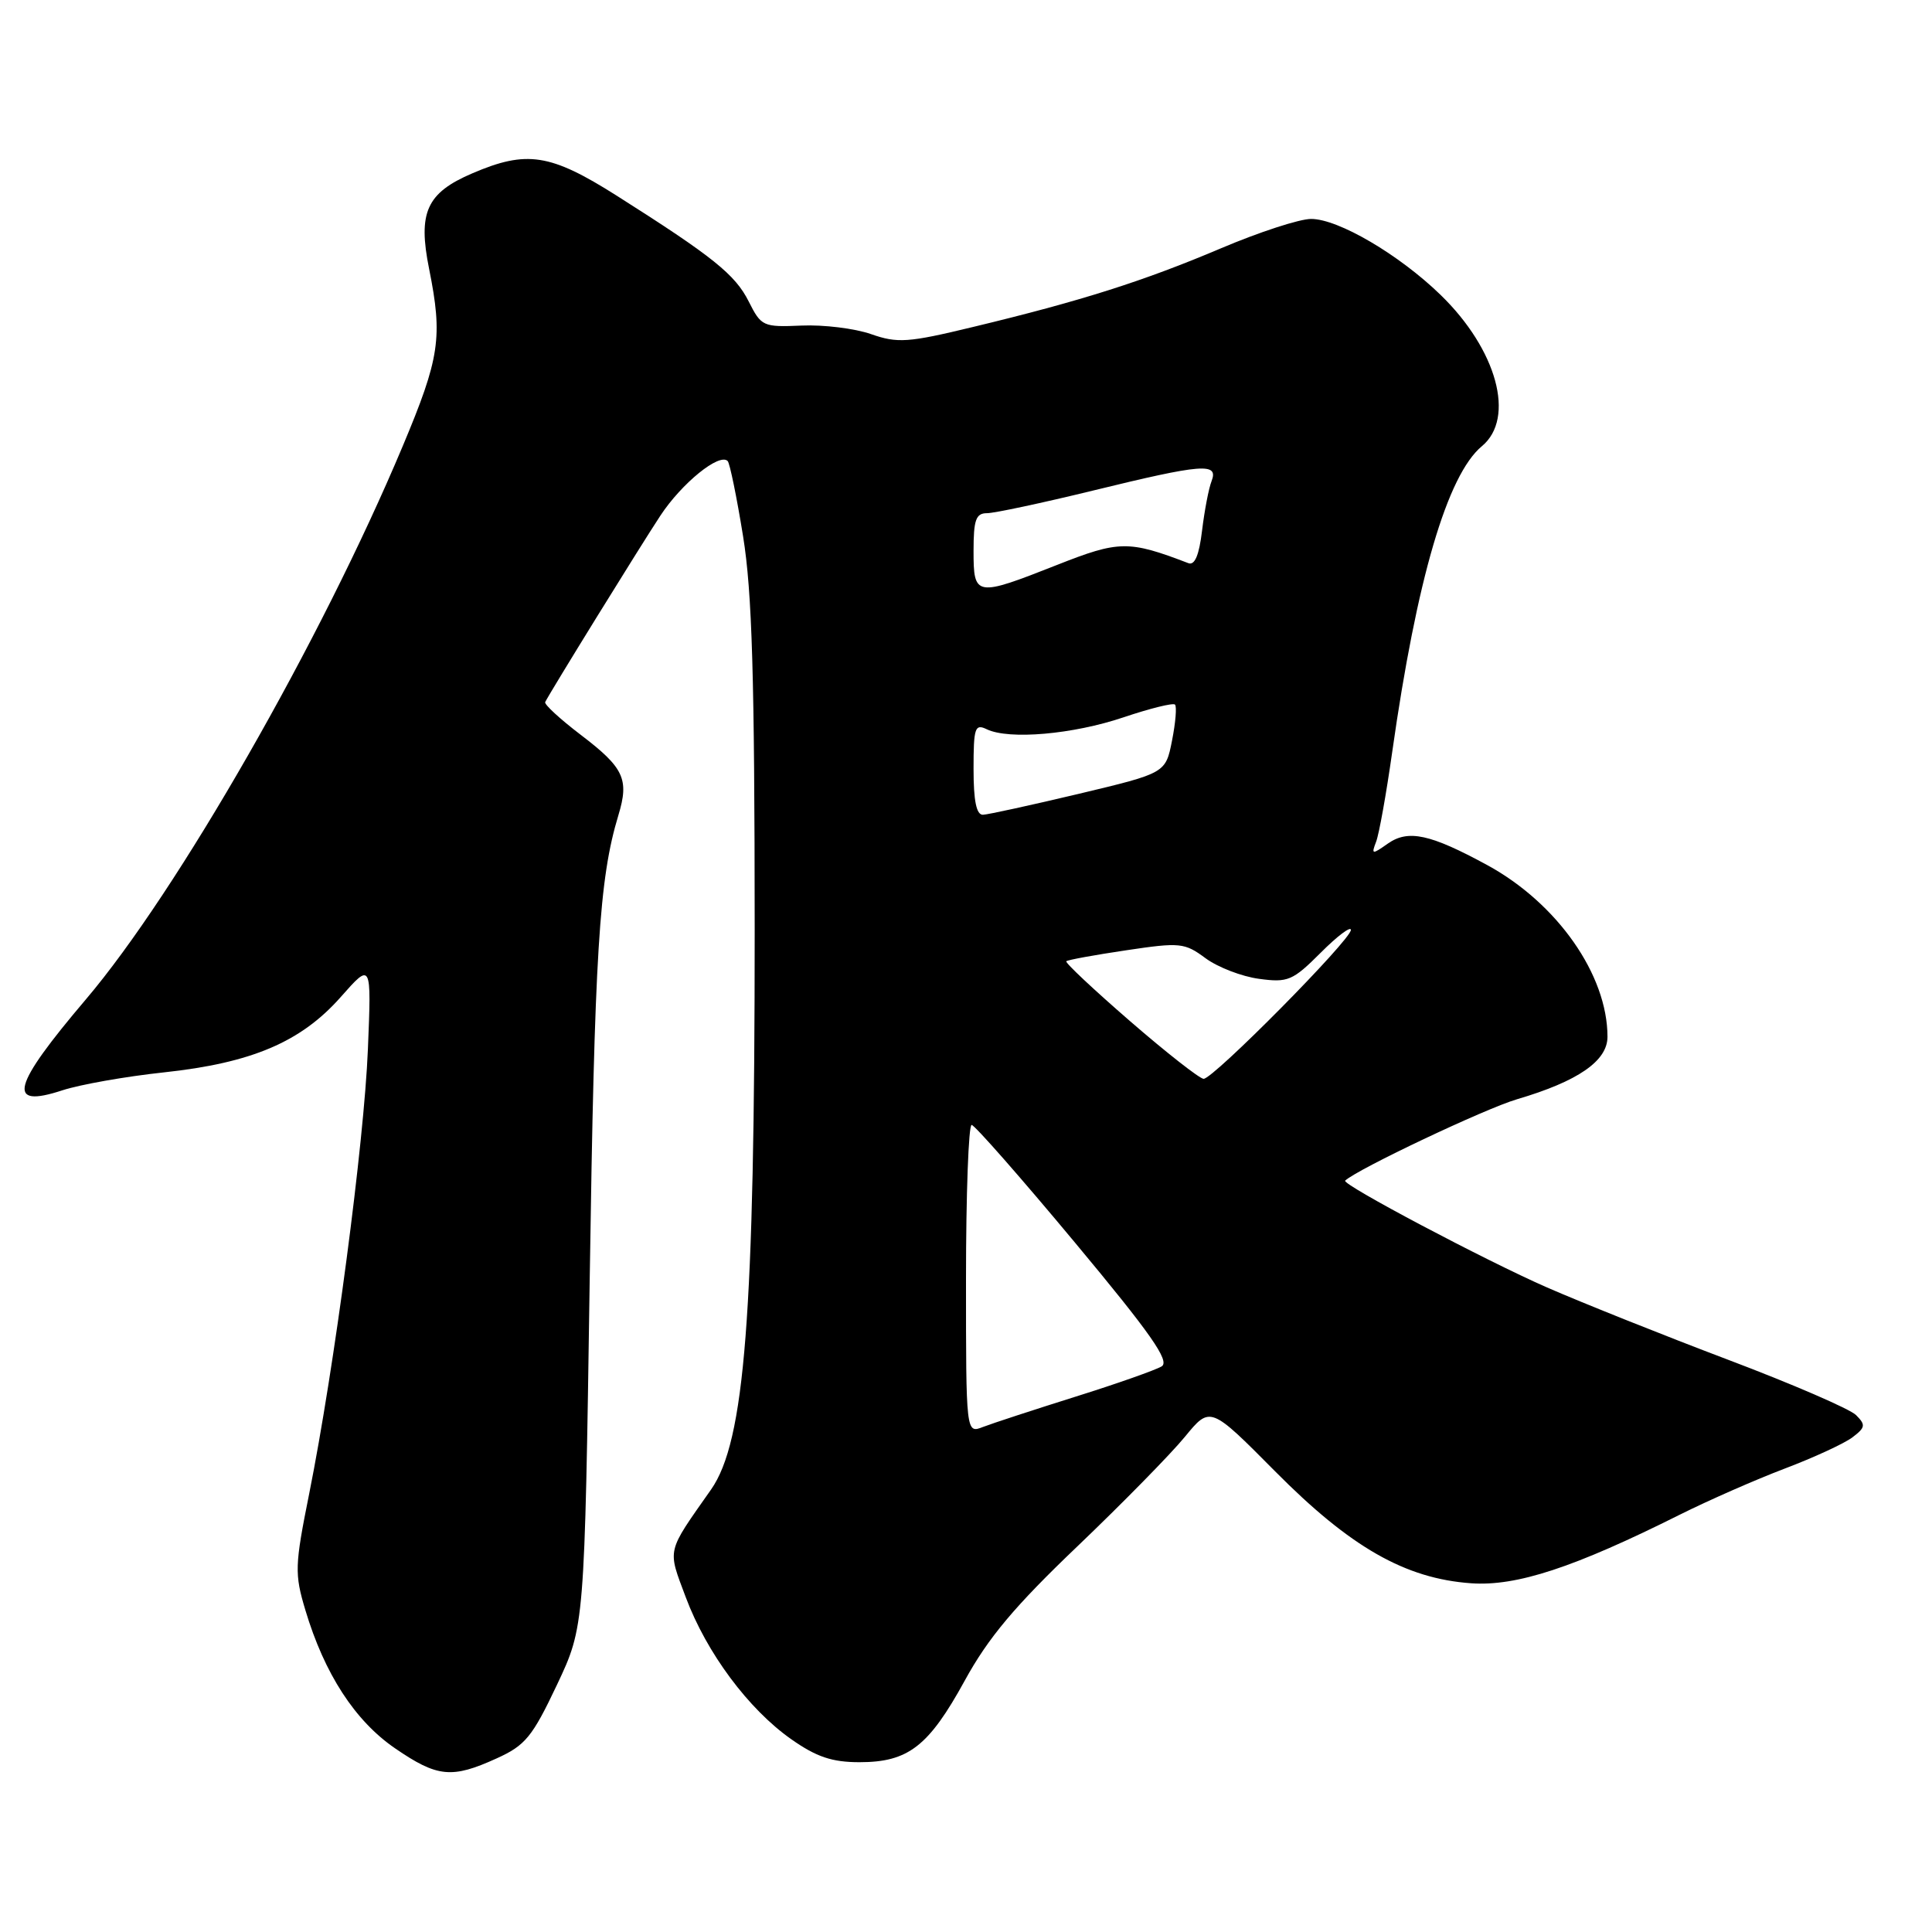 <?xml version="1.0" encoding="UTF-8" standalone="no"?>
<!DOCTYPE svg PUBLIC "-//W3C//DTD SVG 1.1//EN" "http://www.w3.org/Graphics/SVG/1.1/DTD/svg11.dtd" >
<svg xmlns="http://www.w3.org/2000/svg" xmlns:xlink="http://www.w3.org/1999/xlink" version="1.1" viewBox="0 0 256 256">
 <g >
 <path fill="currentColor"
d=" M 65.80 233.00 C 69.61 231.28 70.53 230.15 73.79 223.27 C 77.46 215.50 77.46 215.50 78.14 169.50 C 78.78 126.22 79.38 116.46 81.94 108.02 C 83.39 103.24 82.68 101.73 76.94 97.36 C 74.21 95.28 72.09 93.33 72.24 93.03 C 72.87 91.74 84.78 72.46 87.50 68.33 C 90.33 64.03 95.32 59.98 96.42 61.09 C 96.70 61.37 97.62 65.85 98.46 71.05 C 99.66 78.48 99.99 89.62 100.00 123.15 C 100.00 174.32 98.70 190.98 94.22 197.37 C 88.26 205.86 88.43 205.12 90.87 211.65 C 93.62 219.00 99.17 226.47 104.85 230.46 C 108.18 232.80 110.25 233.50 113.88 233.50 C 120.35 233.50 123.05 231.41 127.84 222.68 C 130.95 217.00 134.47 212.81 142.78 204.88 C 148.75 199.17 155.15 192.65 157.00 190.39 C 160.36 186.29 160.36 186.29 168.96 194.96 C 178.93 205.02 186.20 209.17 194.92 209.79 C 200.95 210.22 208.56 207.72 222.65 200.67 C 226.42 198.79 232.65 196.05 236.50 194.59 C 240.35 193.13 244.38 191.27 245.45 190.46 C 247.18 189.15 247.24 188.81 245.93 187.50 C 245.11 186.69 237.49 183.39 228.97 180.17 C 220.46 176.95 209.68 172.64 205.00 170.60 C 196.74 166.98 177.73 156.92 178.24 156.44 C 179.87 154.91 196.81 146.89 201.00 145.66 C 209.09 143.28 213.00 140.58 213.00 137.38 C 213.00 129.18 206.35 119.69 197.07 114.63 C 189.51 110.52 186.61 109.89 183.91 111.77 C 181.80 113.26 181.69 113.24 182.34 111.54 C 182.73 110.55 183.69 105.18 184.48 99.61 C 187.72 76.76 191.78 62.92 196.36 59.12 C 200.84 55.40 198.36 46.33 190.88 39.07 C 185.39 33.74 177.35 29.02 173.74 29.01 C 172.22 29.00 166.82 30.76 161.74 32.92 C 151.50 37.26 143.26 39.88 128.91 43.33 C 120.30 45.41 118.93 45.50 115.41 44.27 C 113.26 43.52 109.12 43.01 106.21 43.14 C 101.11 43.36 100.87 43.25 99.21 39.95 C 97.41 36.37 94.47 34.01 81.72 25.93 C 72.92 20.36 69.80 19.87 62.58 22.97 C 56.52 25.56 55.35 28.15 56.86 35.63 C 58.68 44.71 58.28 47.40 53.36 59.12 C 42.54 84.91 23.50 118.15 11.39 132.41 C 1.56 143.98 0.79 146.93 8.27 144.47 C 10.60 143.71 16.63 142.64 21.68 142.10 C 33.36 140.85 39.88 138.07 45.15 132.11 C 49.22 127.50 49.22 127.50 48.75 139.00 C 48.25 151.40 44.29 181.33 40.97 197.92 C 39.05 207.48 39.02 208.53 40.46 213.34 C 42.99 221.79 47.04 228.03 52.36 231.67 C 57.96 235.51 59.87 235.70 65.80 233.00 Z  M 128.00 169.48 C 128.00 158.22 128.34 149.03 128.75 149.06 C 129.16 149.09 135.32 156.10 142.43 164.64 C 152.51 176.74 155.04 180.36 153.93 181.05 C 153.14 181.53 148.00 183.35 142.50 185.07 C 137.00 186.80 131.49 188.60 130.25 189.08 C 128.00 189.96 128.00 189.96 128.00 169.48 Z  M 149.73 135.30 C 144.91 131.12 141.11 127.56 141.29 127.37 C 141.47 127.19 145.04 126.54 149.21 125.92 C 156.37 124.85 156.96 124.91 159.74 126.97 C 161.37 128.17 164.56 129.40 166.83 129.70 C 170.65 130.22 171.29 129.95 174.99 126.25 C 177.19 124.04 179.00 122.68 179.00 123.22 C 179.00 124.54 160.72 143.01 159.48 142.95 C 158.94 142.92 154.55 139.48 149.73 135.30 Z  M 129.00 101.89 C 129.00 96.42 129.18 95.87 130.75 96.63 C 133.70 98.05 142.17 97.31 148.87 95.05 C 152.37 93.87 155.44 93.11 155.69 93.36 C 155.95 93.61 155.77 95.76 155.30 98.13 C 154.45 102.44 154.45 102.44 142.97 105.18 C 136.66 106.68 130.94 107.93 130.25 107.96 C 129.38 107.99 129.00 106.13 129.00 101.89 Z  M 129.00 73.00 C 129.00 68.88 129.31 68.00 130.78 68.00 C 131.75 68.00 138.08 66.65 144.84 65.00 C 159.36 61.45 161.49 61.28 160.54 63.75 C 160.16 64.71 159.60 67.66 159.28 70.30 C 158.89 73.57 158.31 74.95 157.46 74.62 C 149.55 71.59 148.28 71.61 140.08 74.85 C 129.26 79.12 129.00 79.08 129.00 73.00 Z "/>
</g>
</svg>